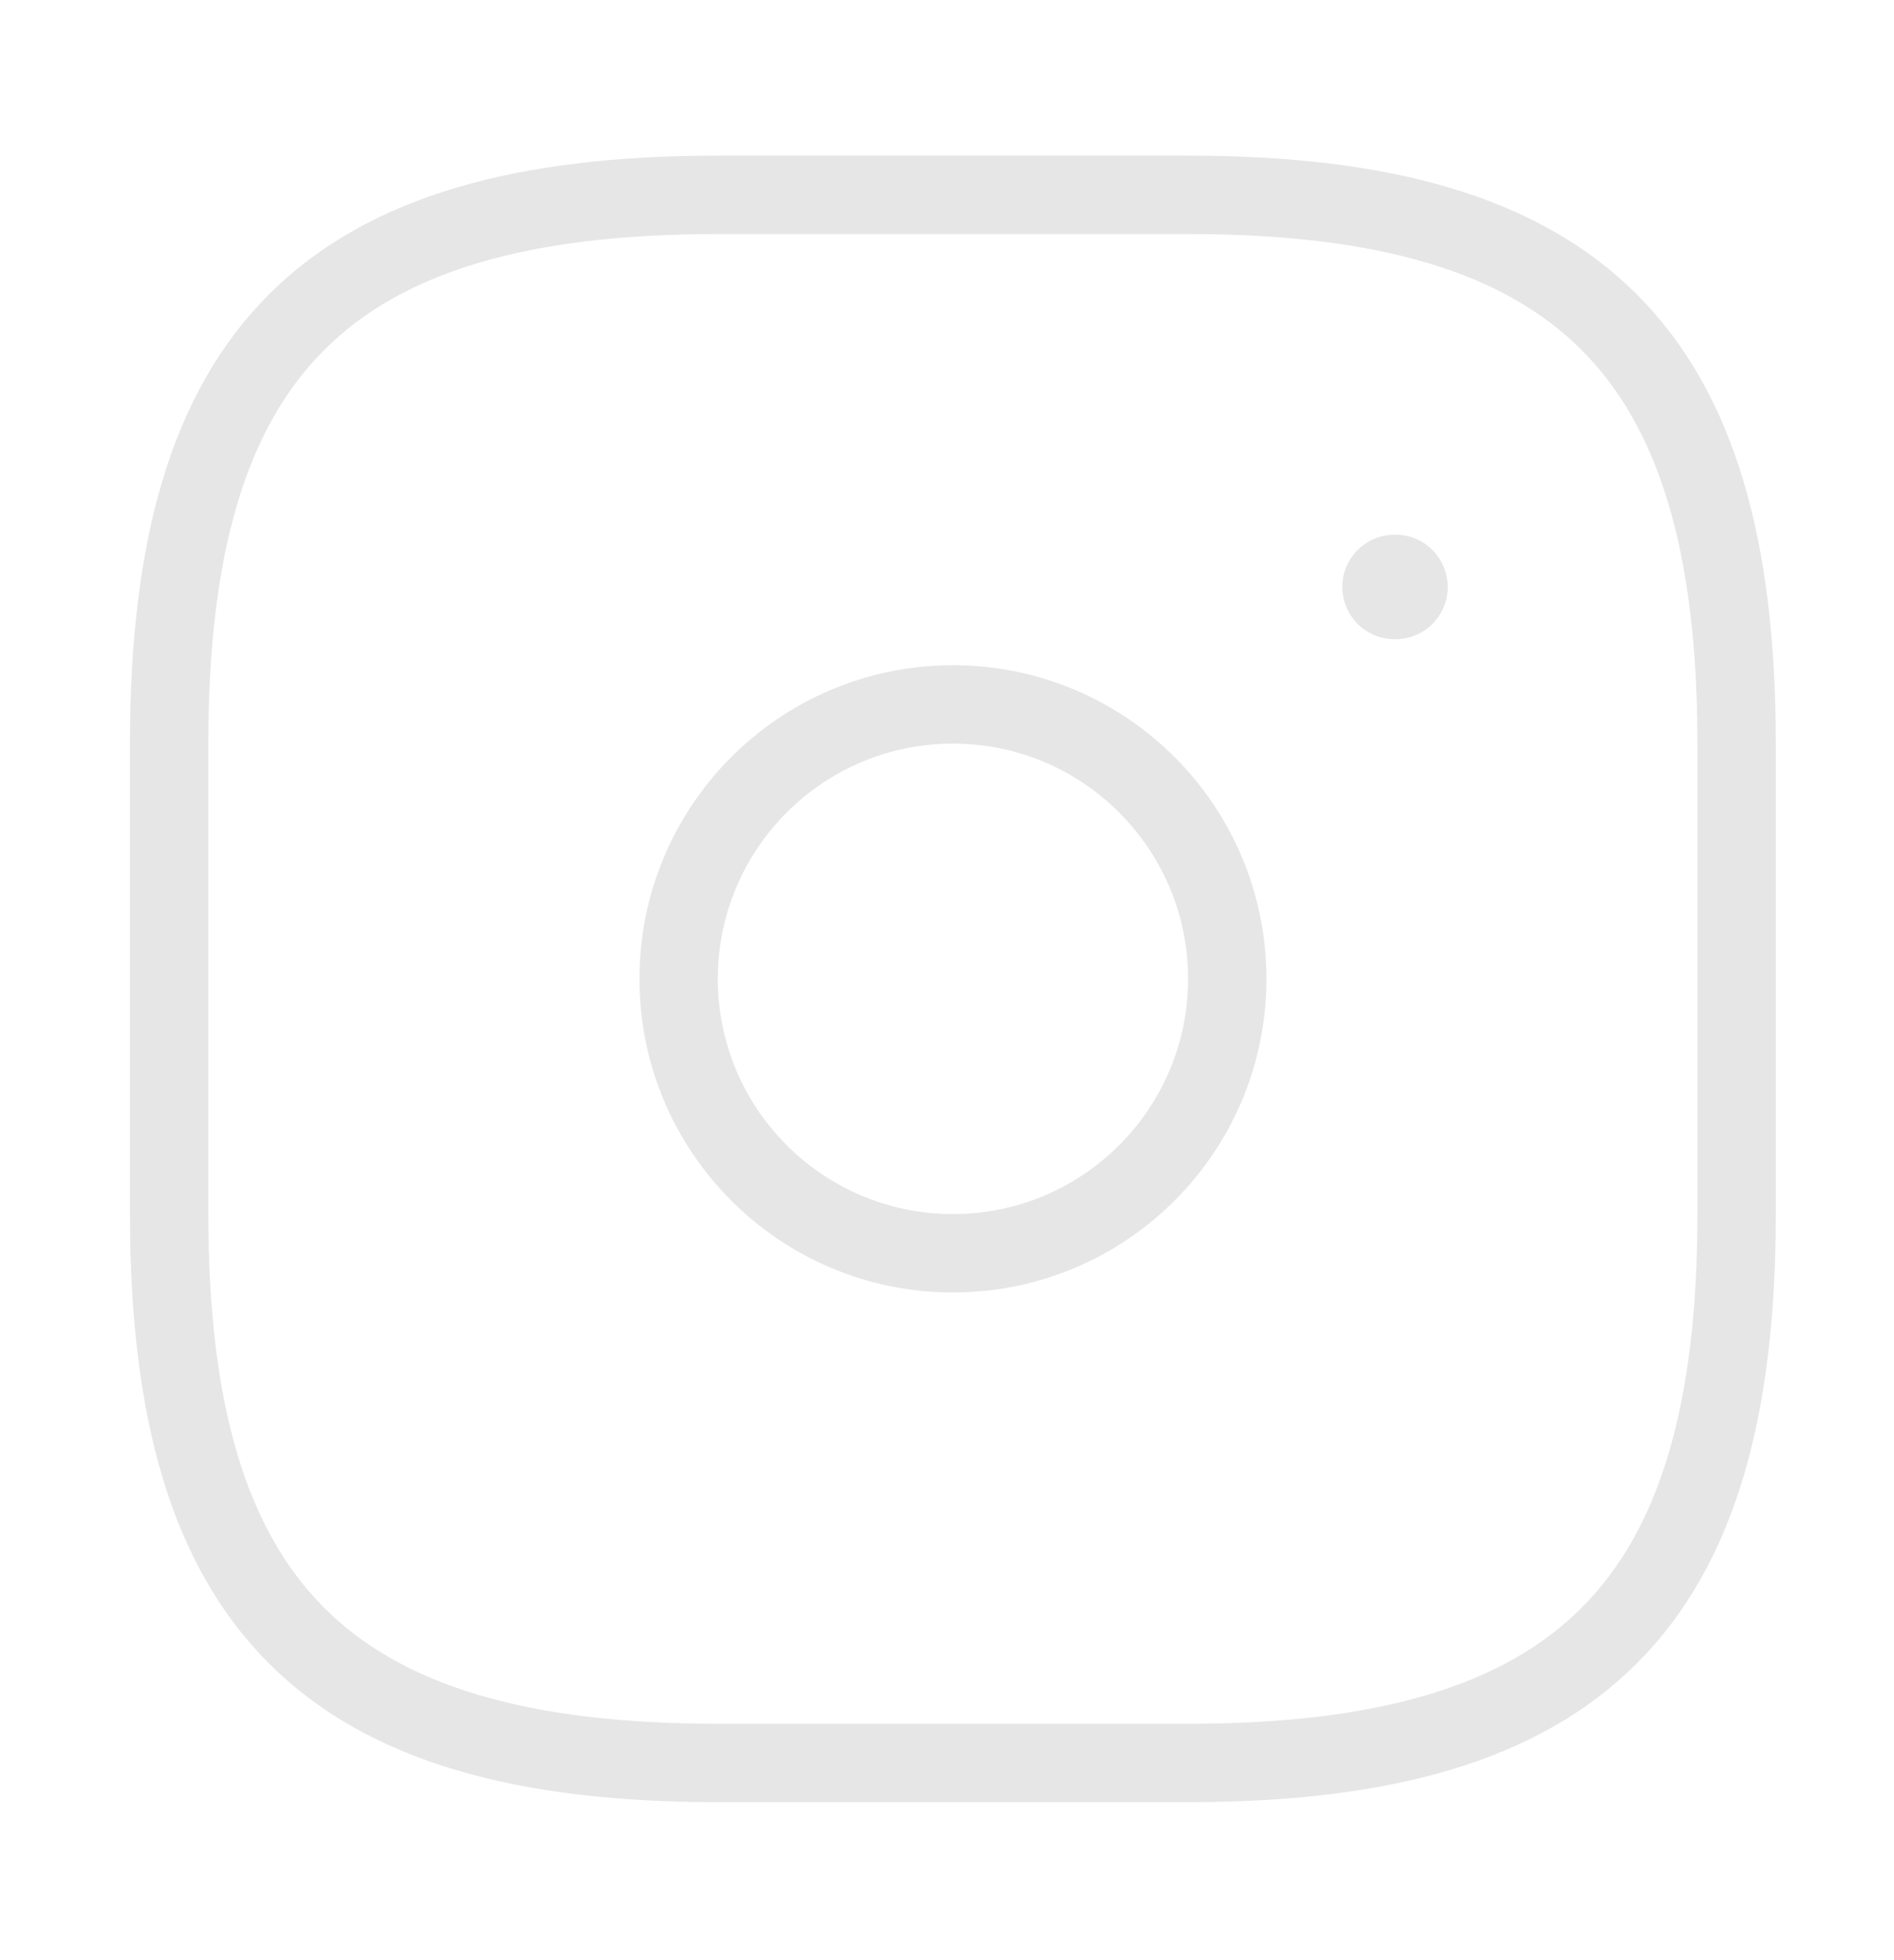 <svg width="29" height="30" viewBox="0 0 29 30" fill="none" xmlns="http://www.w3.org/2000/svg">
<path d="M10.99 26.982H18.19C24.19 26.982 26.59 24.582 26.59 18.582V11.382C26.59 5.382 24.19 2.982 18.19 2.982H10.99C4.99 2.982 2.59 5.382 2.59 11.382V18.582C2.59 24.582 4.99 26.982 10.99 26.982Z" stroke="#E6E6E6" stroke-width="1.2" stroke-linecap="round" stroke-linejoin="round"/>
<path d="M14.591 19.181C16.91 19.181 18.791 17.301 18.791 14.981C18.791 12.662 16.91 10.781 14.591 10.781C12.271 10.781 10.391 12.662 10.391 14.981C10.391 17.301 12.271 19.181 14.591 19.181Z" stroke="#E6E6E6" stroke-width="1.2" stroke-linecap="round" stroke-linejoin="round"/>
<path d="M21.353 8.983H21.367" stroke="#E6E6E6" stroke-width="1.6" stroke-linecap="round" stroke-linejoin="round"/>
</svg>
